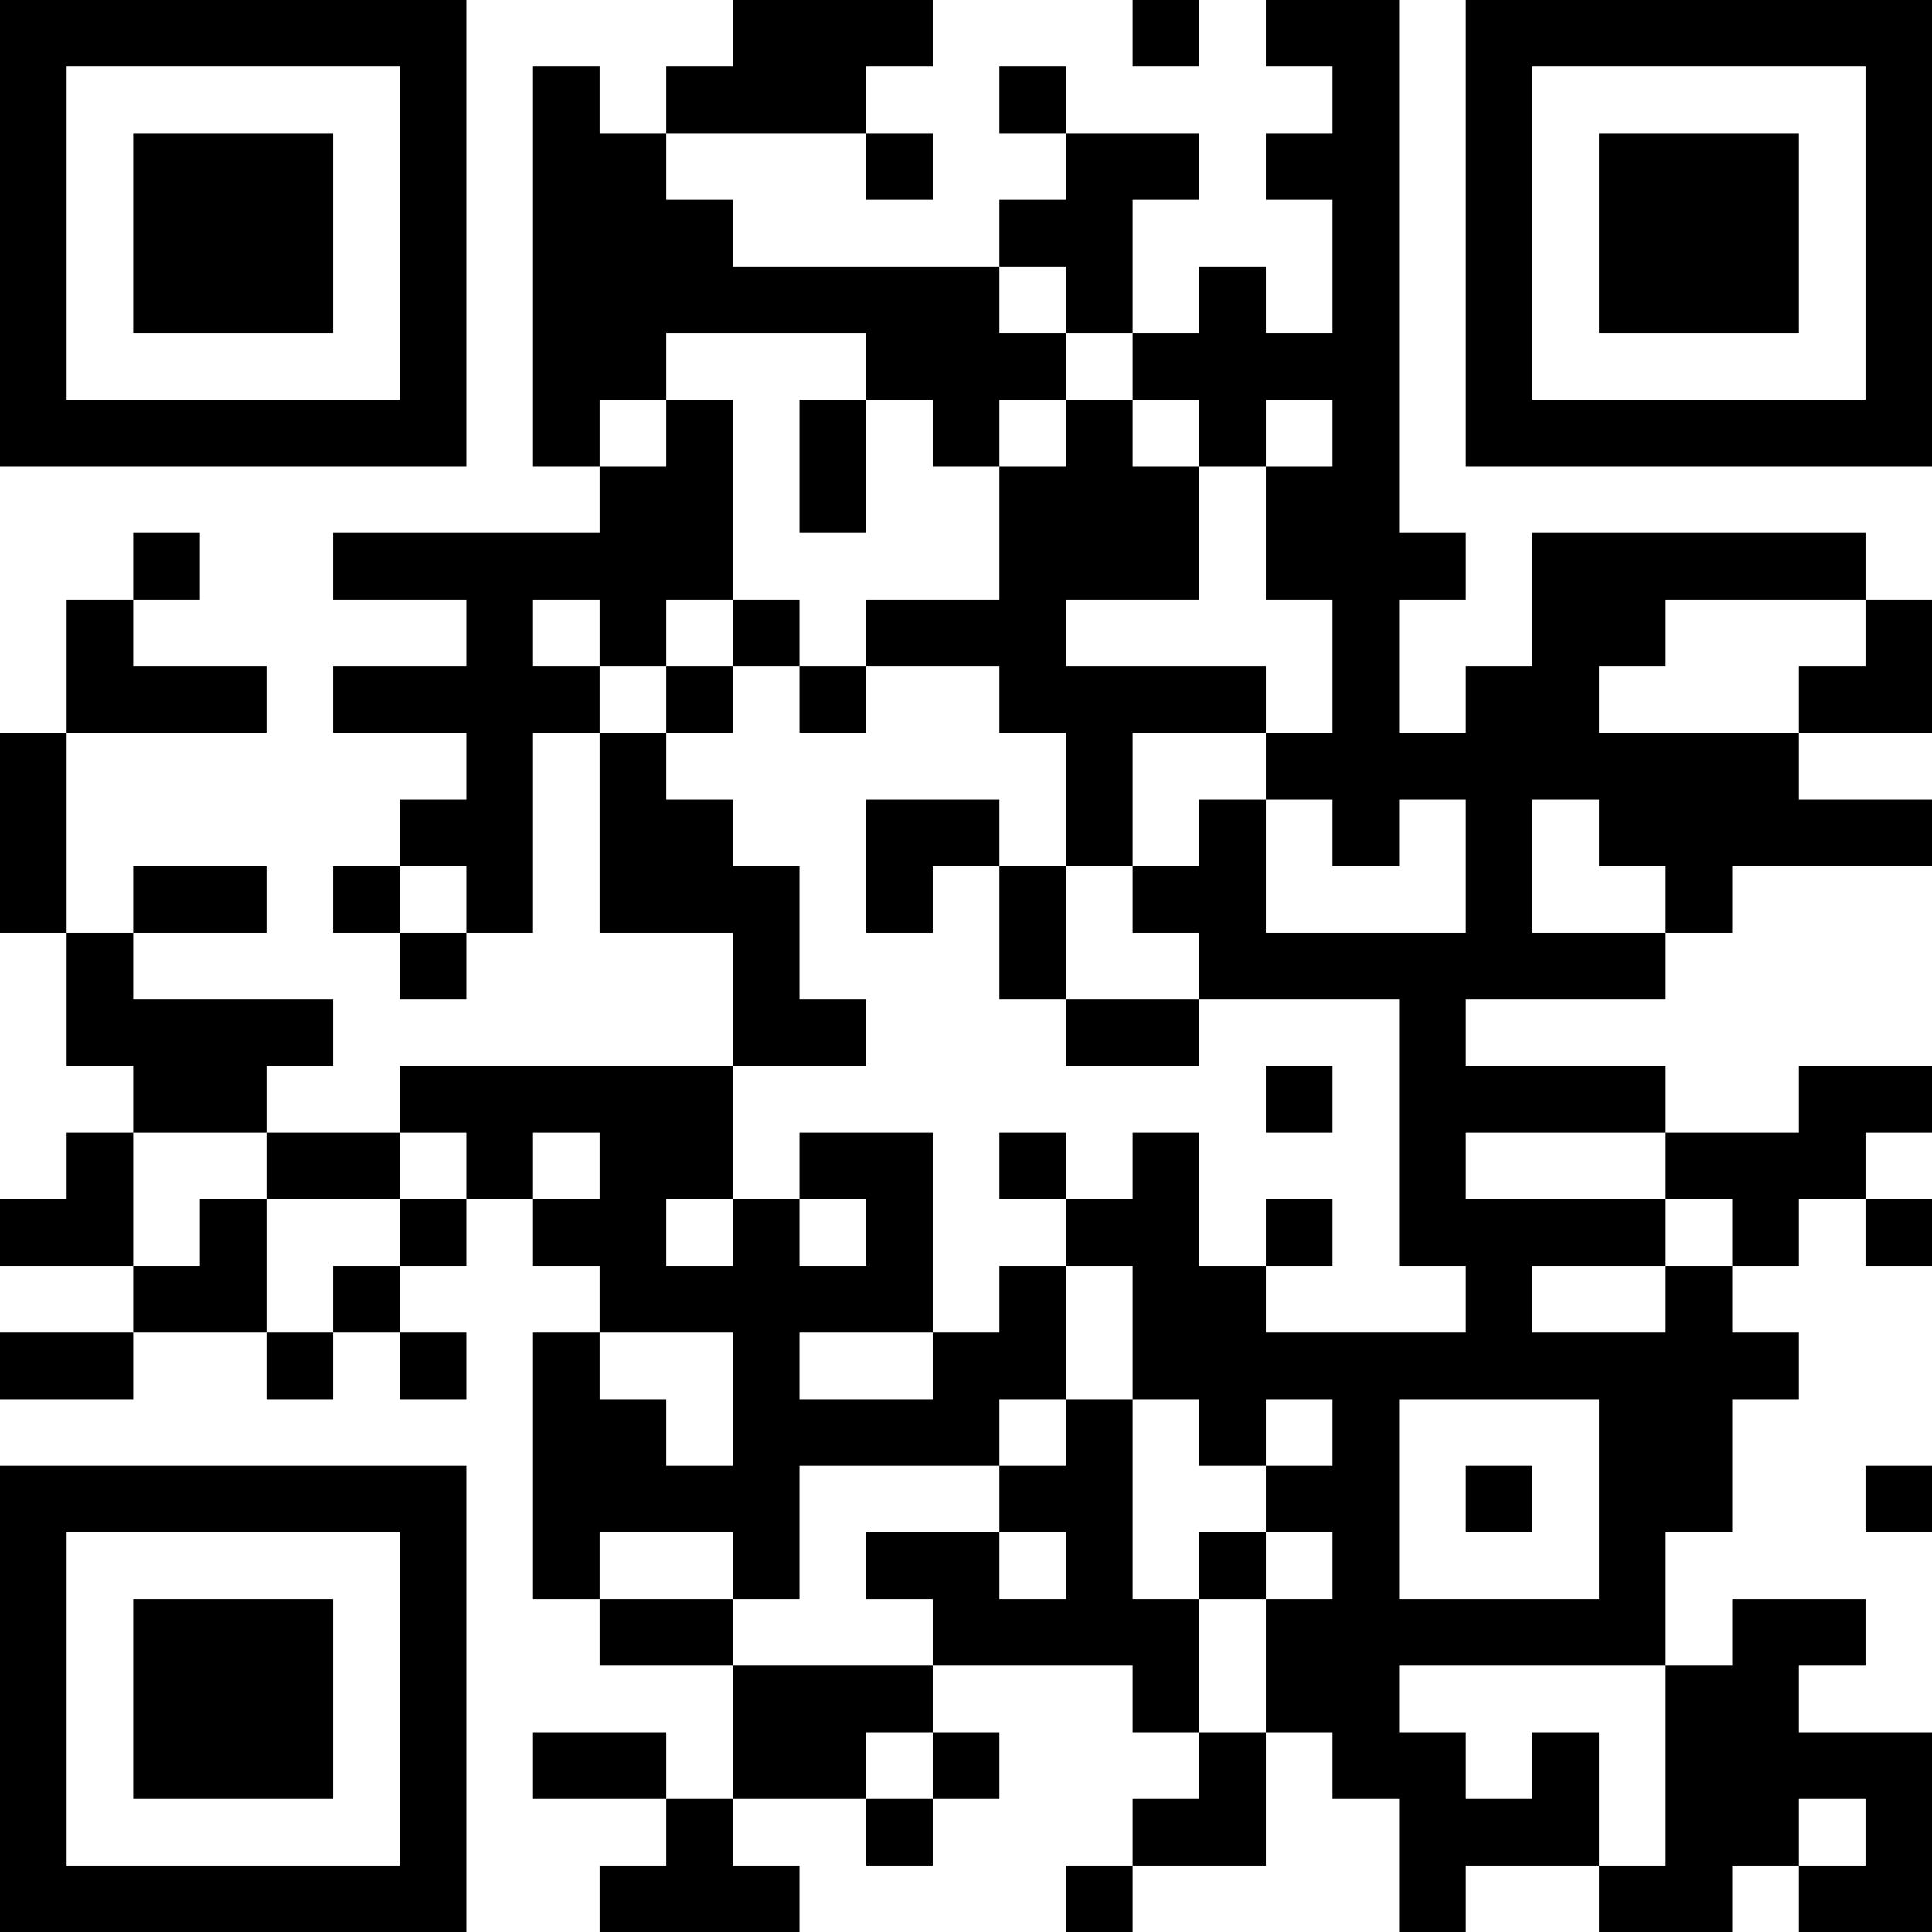 <?xml version="1.0" encoding="UTF-8"?>
<svg xmlns="http://www.w3.org/2000/svg" version="1.1" width="200" height="200" viewBox="0 0 200 200"><rect x="0" y="0" width="200" height="200" fill="#ffffff"/><g transform="scale(6.897)"><g transform="translate(0,0)"><path fill-rule="evenodd" d="M11 0L11 1L10 1L10 2L9 2L9 1L8 1L8 7L9 7L9 8L5 8L5 9L7 9L7 10L5 10L5 11L7 11L7 12L6 12L6 13L5 13L5 14L6 14L6 15L7 15L7 14L8 14L8 11L9 11L9 14L11 14L11 16L6 16L6 17L4 17L4 16L5 16L5 15L2 15L2 14L4 14L4 13L2 13L2 14L1 14L1 11L4 11L4 10L2 10L2 9L3 9L3 8L2 8L2 9L1 9L1 11L0 11L0 14L1 14L1 16L2 16L2 17L1 17L1 18L0 18L0 19L2 19L2 20L0 20L0 21L2 21L2 20L4 20L4 21L5 21L5 20L6 20L6 21L7 21L7 20L6 20L6 19L7 19L7 18L8 18L8 19L9 19L9 20L8 20L8 24L9 24L9 25L11 25L11 27L10 27L10 26L8 26L8 27L10 27L10 28L9 28L9 29L12 29L12 28L11 28L11 27L13 27L13 28L14 28L14 27L15 27L15 26L14 26L14 25L17 25L17 26L18 26L18 27L17 27L17 28L16 28L16 29L17 29L17 28L19 28L19 26L20 26L20 27L21 27L21 29L22 29L22 28L24 28L24 29L26 29L26 28L27 28L27 29L29 29L29 26L27 26L27 25L28 25L28 24L26 24L26 25L25 25L25 23L26 23L26 21L27 21L27 20L26 20L26 19L27 19L27 18L28 18L28 19L29 19L29 18L28 18L28 17L29 17L29 16L27 16L27 17L25 17L25 16L22 16L22 15L25 15L25 14L26 14L26 13L29 13L29 12L27 12L27 11L29 11L29 9L28 9L28 8L23 8L23 10L22 10L22 11L21 11L21 9L22 9L22 8L21 8L21 0L19 0L19 1L20 1L20 2L19 2L19 3L20 3L20 5L19 5L19 4L18 4L18 5L17 5L17 3L18 3L18 2L16 2L16 1L15 1L15 2L16 2L16 3L15 3L15 4L11 4L11 3L10 3L10 2L13 2L13 3L14 3L14 2L13 2L13 1L14 1L14 0ZM17 0L17 1L18 1L18 0ZM15 4L15 5L16 5L16 6L15 6L15 7L14 7L14 6L13 6L13 5L10 5L10 6L9 6L9 7L10 7L10 6L11 6L11 9L10 9L10 10L9 10L9 9L8 9L8 10L9 10L9 11L10 11L10 12L11 12L11 13L12 13L12 15L13 15L13 16L11 16L11 18L10 18L10 19L11 19L11 18L12 18L12 19L13 19L13 18L12 18L12 17L14 17L14 20L12 20L12 21L14 21L14 20L15 20L15 19L16 19L16 21L15 21L15 22L12 22L12 24L11 24L11 23L9 23L9 24L11 24L11 25L14 25L14 24L13 24L13 23L15 23L15 24L16 24L16 23L15 23L15 22L16 22L16 21L17 21L17 24L18 24L18 26L19 26L19 24L20 24L20 23L19 23L19 22L20 22L20 21L19 21L19 22L18 22L18 21L17 21L17 19L16 19L16 18L17 18L17 17L18 17L18 19L19 19L19 20L22 20L22 19L21 19L21 15L18 15L18 14L17 14L17 13L18 13L18 12L19 12L19 14L22 14L22 12L21 12L21 13L20 13L20 12L19 12L19 11L20 11L20 9L19 9L19 7L20 7L20 6L19 6L19 7L18 7L18 6L17 6L17 5L16 5L16 4ZM12 6L12 8L13 8L13 6ZM16 6L16 7L15 7L15 9L13 9L13 10L12 10L12 9L11 9L11 10L10 10L10 11L11 11L11 10L12 10L12 11L13 11L13 10L15 10L15 11L16 11L16 13L15 13L15 12L13 12L13 14L14 14L14 13L15 13L15 15L16 15L16 16L18 16L18 15L16 15L16 13L17 13L17 11L19 11L19 10L16 10L16 9L18 9L18 7L17 7L17 6ZM25 9L25 10L24 10L24 11L27 11L27 10L28 10L28 9ZM23 12L23 14L25 14L25 13L24 13L24 12ZM6 13L6 14L7 14L7 13ZM19 16L19 17L20 17L20 16ZM2 17L2 19L3 19L3 18L4 18L4 20L5 20L5 19L6 19L6 18L7 18L7 17L6 17L6 18L4 18L4 17ZM8 17L8 18L9 18L9 17ZM15 17L15 18L16 18L16 17ZM22 17L22 18L25 18L25 19L23 19L23 20L25 20L25 19L26 19L26 18L25 18L25 17ZM19 18L19 19L20 19L20 18ZM9 20L9 21L10 21L10 22L11 22L11 20ZM21 21L21 24L24 24L24 21ZM22 22L22 23L23 23L23 22ZM28 22L28 23L29 23L29 22ZM18 23L18 24L19 24L19 23ZM21 25L21 26L22 26L22 27L23 27L23 26L24 26L24 28L25 28L25 25ZM13 26L13 27L14 27L14 26ZM27 27L27 28L28 28L28 27ZM0 0L0 7L7 7L7 0ZM1 1L1 6L6 6L6 1ZM2 2L2 5L5 5L5 2ZM22 0L22 7L29 7L29 0ZM23 1L23 6L28 6L28 1ZM24 2L24 5L27 5L27 2ZM0 22L0 29L7 29L7 22ZM1 23L1 28L6 28L6 23ZM2 24L2 27L5 27L5 24Z" fill="#000000"/></g></g></svg>
